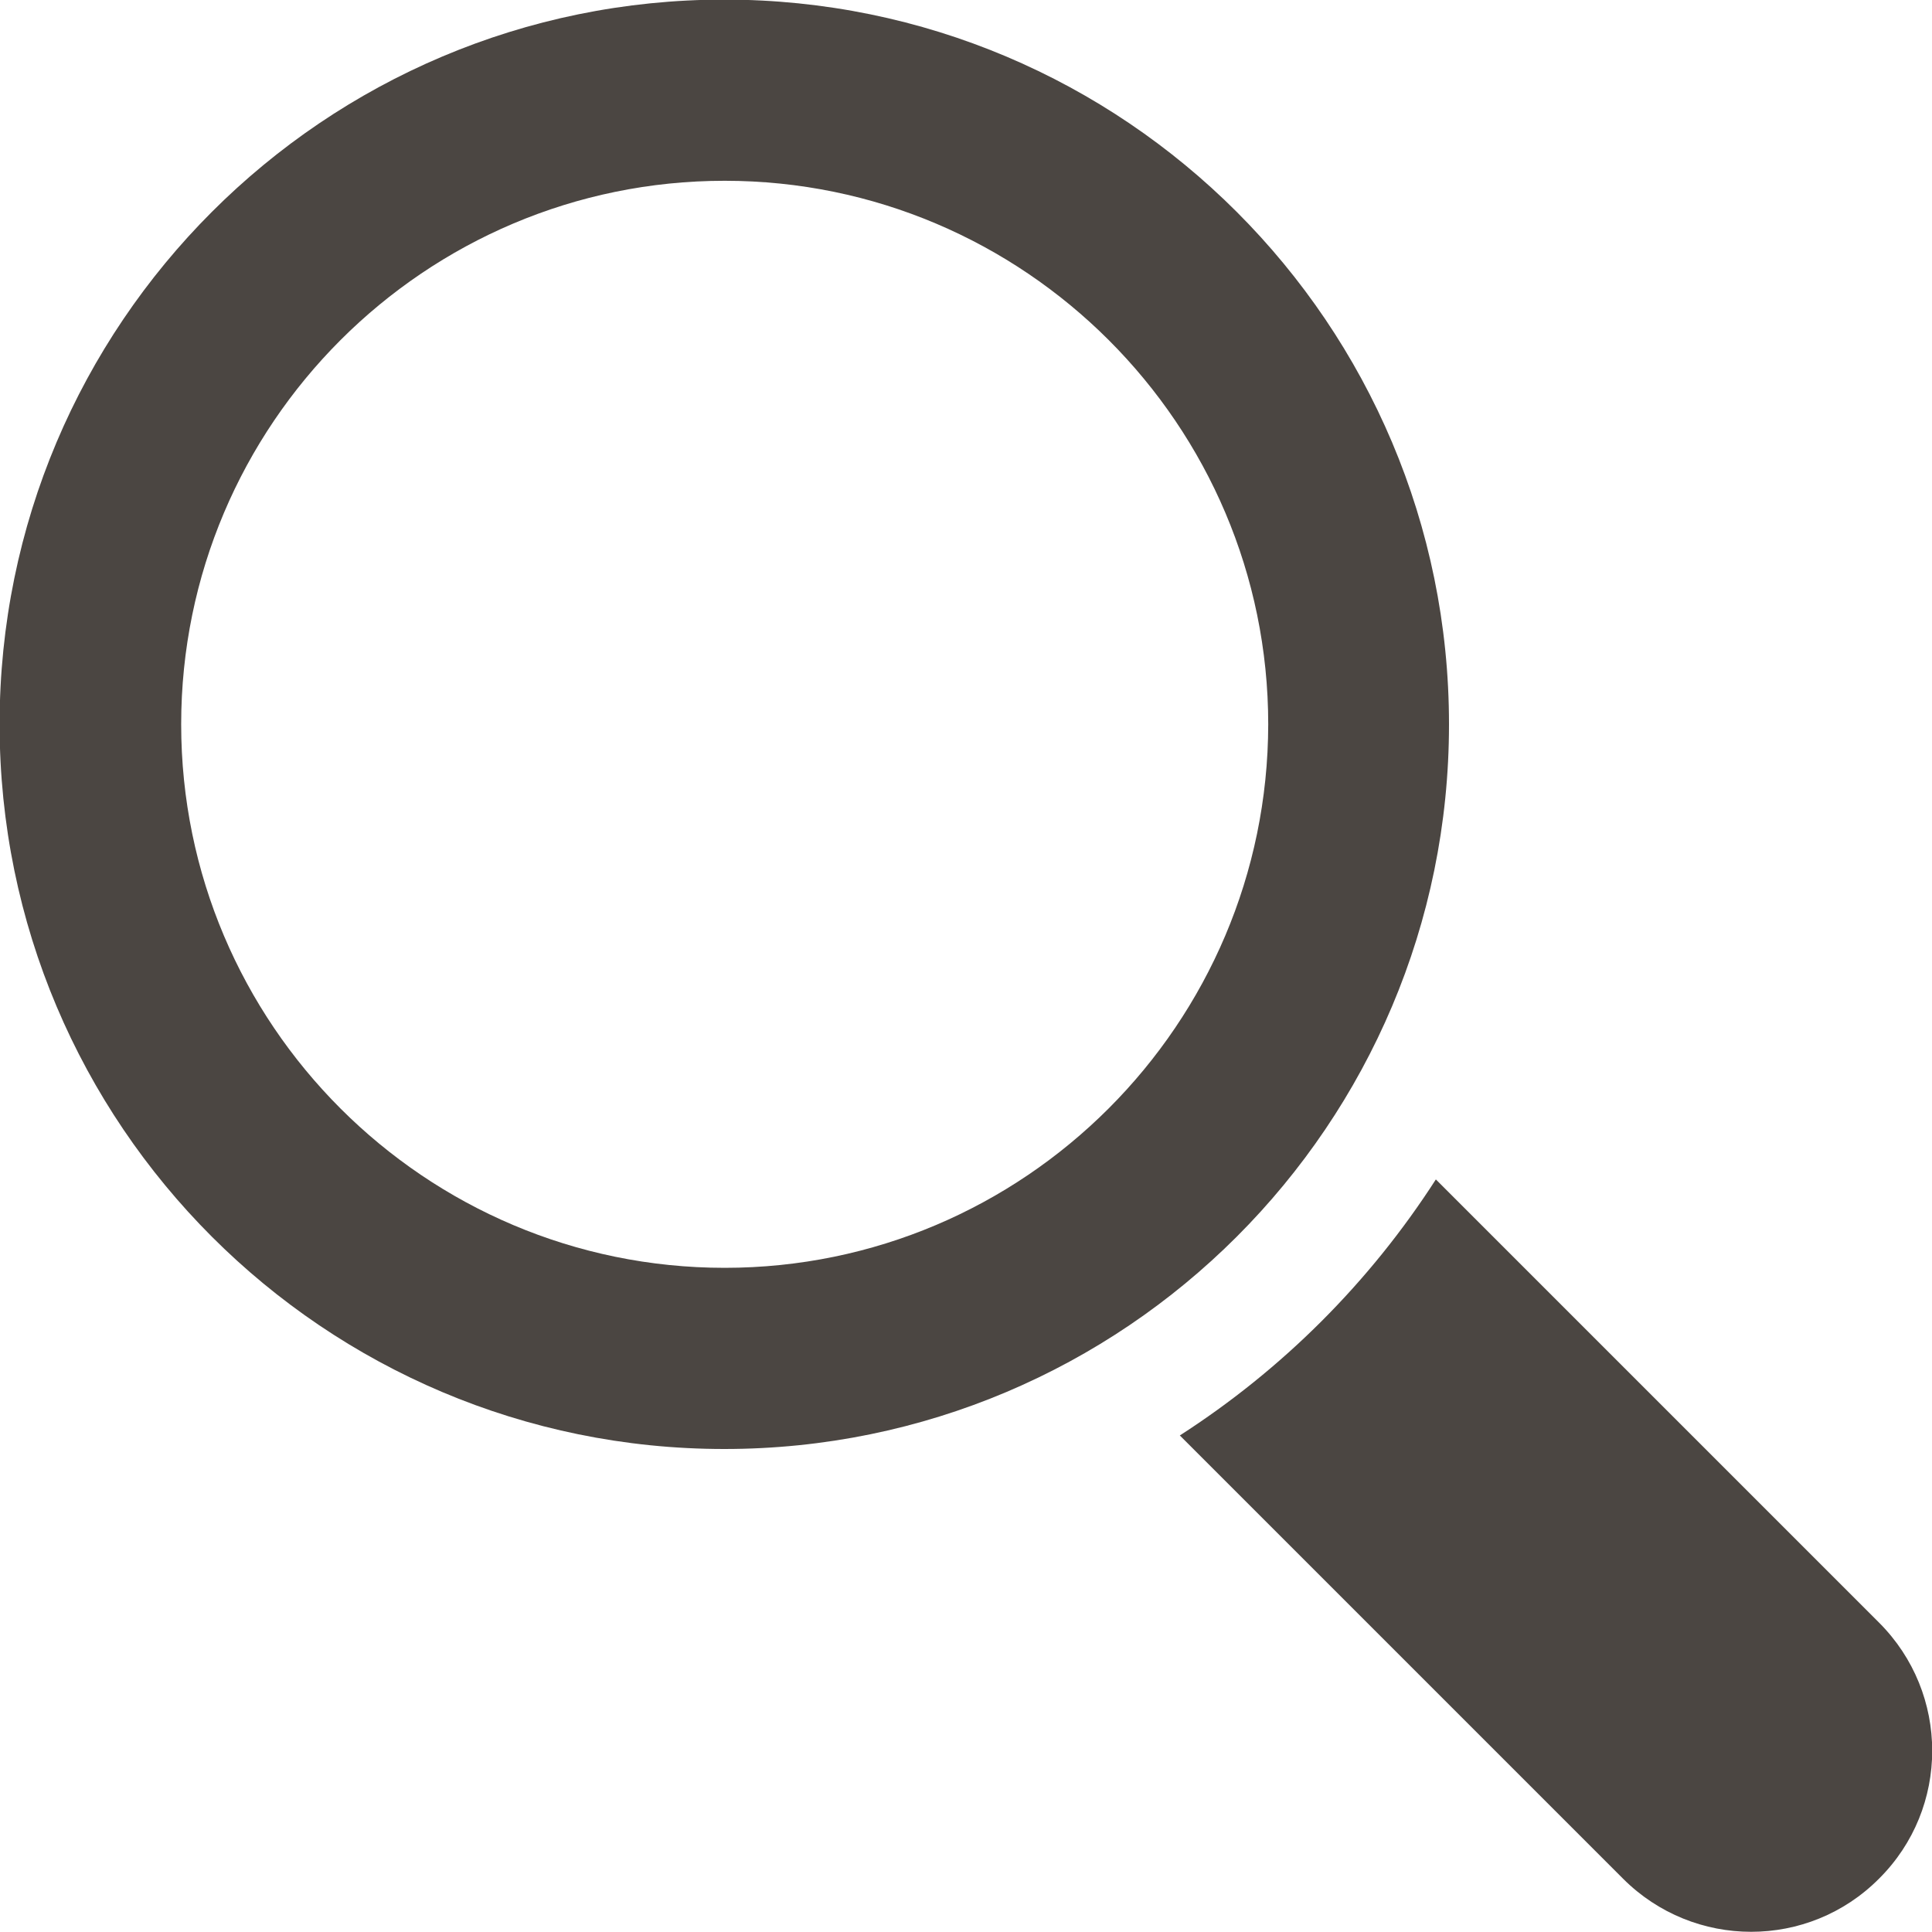 <?xml version="1.0" encoding="utf-8"?>
<!-- Generator: Adobe Illustrator 19.0.1, SVG Export Plug-In . SVG Version: 6.00 Build 0)  -->
<!DOCTYPE svg PUBLIC "-//W3C//DTD SVG 1.1//EN" "http://www.w3.org/Graphics/SVG/1.1/DTD/svg11.dtd">
<svg version="1.1" id="Capa_1" xmlns="http://www.w3.org/2000/svg" xmlns:xlink="http://www.w3.org/1999/xlink" x="0px" y="0px"
	 viewBox="-948 1430.7 485.2 485.2" style="enable-background:new -948 1430.7 485.2 485.2;" xml:space="preserve">
<style type="text/css">
	.st0{fill:#4B4642;}
</style>
<g>
	<g>
		<path class="st0" d="M-584.1,1612.6c0-100.5-81.5-182-182-182c-100.5,0-182,81.5-182,182c0,100.5,81.5,182,182,182
			C-665.6,1794.6-584.1,1713.1-584.1,1612.6z M-766,1749.1c-75.3,0-136.5-61.2-136.5-136.5c0-75.3,61.2-136.5,136.5-136.5
			c75.2,0,136.5,61.2,136.5,136.5C-629.6,1687.9-690.8,1749.1-766,1749.1z"/>
		<path class="st0" d="M-476.1,1838.2l-111.3-111.3c-16.6,25.8-38.5,47.7-64.3,64.3l111.3,111.3c17.8,17.8,46.6,17.8,64.3,0
			C-458.3,1884.8-458.3,1856-476.1,1838.2z"/>
	</g>
</g>
</svg>
